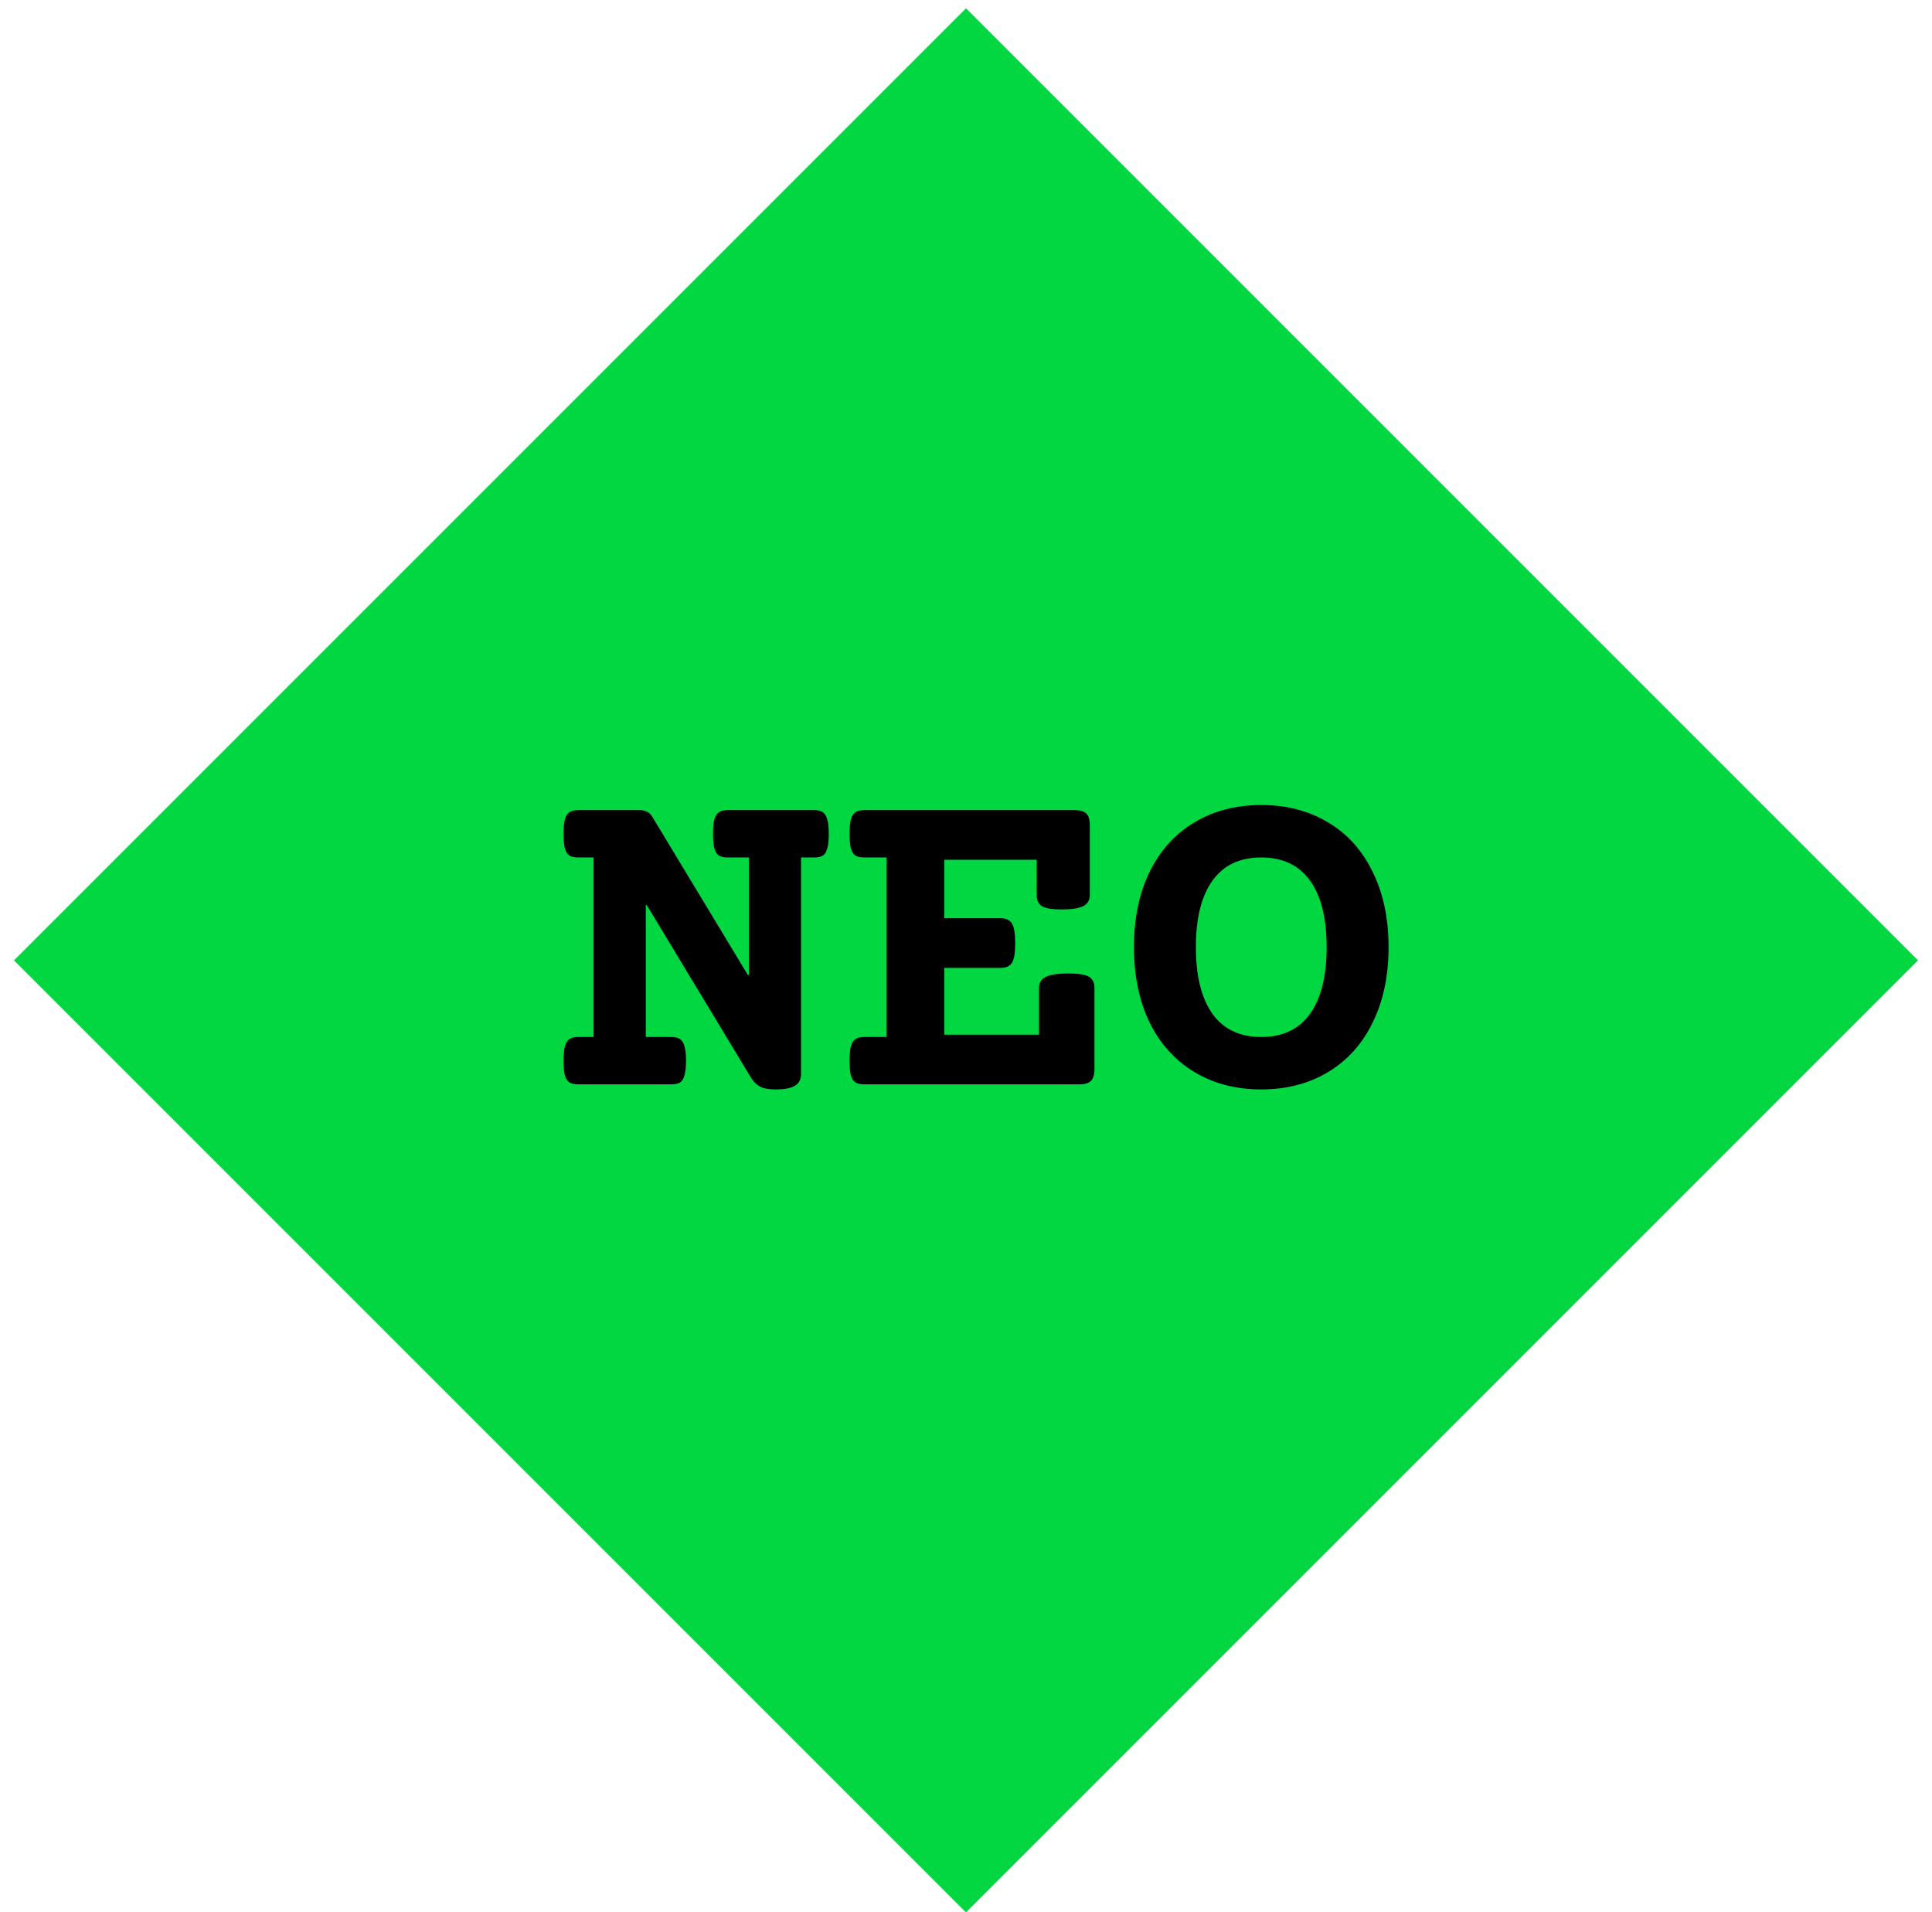 <svg width="98" height="97" viewBox="0 0 98 97" fill="none" xmlns="http://www.w3.org/2000/svg">
<rect x="0.711" y="48.711" width="68.291" height="68.291" transform="rotate(-45 0.711 48.711)" fill="#00D740"/>
<path d="M41.301 41.09C41.488 41.09 41.633 41.125 41.734 41.195C41.836 41.258 41.91 41.375 41.957 41.547C42.012 41.719 42.039 41.969 42.039 42.297C42.039 42.625 42.012 42.875 41.957 43.047C41.91 43.219 41.836 43.336 41.734 43.398C41.633 43.461 41.488 43.492 41.301 43.492H40.633V54.484C40.633 54.742 40.535 54.934 40.34 55.059C40.145 55.191 39.812 55.258 39.344 55.258C38.984 55.258 38.715 55.207 38.535 55.105C38.363 55.012 38.211 54.855 38.078 54.637L32.805 45.906H32.758V52.598H34.059C34.246 52.598 34.391 52.633 34.492 52.703C34.594 52.766 34.668 52.883 34.715 53.055C34.77 53.227 34.797 53.477 34.797 53.805C34.797 54.133 34.77 54.383 34.715 54.555C34.668 54.727 34.594 54.844 34.492 54.906C34.391 54.969 34.246 55 34.059 55H29.324C29.137 55 28.992 54.969 28.891 54.906C28.789 54.844 28.711 54.727 28.656 54.555C28.609 54.383 28.586 54.133 28.586 53.805C28.586 53.477 28.609 53.227 28.656 53.055C28.711 52.883 28.789 52.766 28.891 52.703C28.992 52.633 29.137 52.598 29.324 52.598H30.109V43.492H29.324C29.137 43.492 28.992 43.461 28.891 43.398C28.789 43.336 28.711 43.219 28.656 43.047C28.609 42.875 28.586 42.625 28.586 42.297C28.586 41.969 28.609 41.719 28.656 41.547C28.711 41.375 28.789 41.258 28.891 41.195C28.992 41.125 29.137 41.09 29.324 41.09H32.418C32.73 41.09 32.949 41.195 33.074 41.406L37.938 49.457H37.984V43.492H36.906C36.719 43.492 36.574 43.461 36.473 43.398C36.371 43.336 36.293 43.219 36.238 43.047C36.191 42.875 36.168 42.625 36.168 42.297C36.168 41.969 36.191 41.719 36.238 41.547C36.293 41.375 36.371 41.258 36.473 41.195C36.574 41.125 36.719 41.09 36.906 41.09H41.301ZM54.52 41.09C54.793 41.09 54.988 41.148 55.105 41.266C55.223 41.383 55.281 41.578 55.281 41.852V45.391C55.281 45.656 55.168 45.848 54.941 45.965C54.715 46.074 54.352 46.129 53.852 46.129C53.367 46.129 53.035 46.074 52.855 45.965C52.676 45.855 52.586 45.664 52.586 45.391V43.609H47.898V46.574H50.758C51.031 46.574 51.223 46.664 51.332 46.844C51.441 47.023 51.496 47.355 51.496 47.84C51.496 48.324 51.441 48.656 51.332 48.836C51.223 49.008 51.031 49.094 50.758 49.094H47.898V52.48H52.703V50.113C52.703 49.848 52.816 49.66 53.043 49.551C53.277 49.434 53.656 49.375 54.18 49.375C54.695 49.375 55.047 49.43 55.234 49.539C55.422 49.648 55.516 49.84 55.516 50.113V54.238C55.516 54.504 55.457 54.699 55.34 54.824C55.223 54.941 55.027 55 54.754 55H43.832C43.645 55 43.5 54.969 43.398 54.906C43.297 54.844 43.219 54.727 43.164 54.555C43.117 54.383 43.094 54.133 43.094 53.805C43.094 53.477 43.117 53.227 43.164 53.055C43.219 52.883 43.297 52.766 43.398 52.703C43.5 52.633 43.645 52.598 43.832 52.598H44.969V43.492H43.832C43.645 43.492 43.5 43.461 43.398 43.398C43.297 43.336 43.219 43.219 43.164 43.047C43.117 42.875 43.094 42.625 43.094 42.297C43.094 41.969 43.117 41.719 43.164 41.547C43.219 41.375 43.297 41.258 43.398 41.195C43.5 41.125 43.645 41.09 43.832 41.09H54.52ZM63.977 40.832C65.258 40.832 66.387 41.125 67.363 41.711C68.34 42.289 69.094 43.125 69.625 44.219C70.164 45.305 70.434 46.578 70.434 48.039C70.434 49.5 70.164 50.777 69.625 51.871C69.094 52.957 68.34 53.793 67.363 54.379C66.387 54.965 65.258 55.258 63.977 55.258C62.695 55.258 61.566 54.965 60.59 54.379C59.613 53.793 58.855 52.957 58.316 51.871C57.785 50.777 57.52 49.5 57.52 48.039C57.52 46.578 57.785 45.305 58.316 44.219C58.855 43.125 59.613 42.289 60.59 41.711C61.566 41.125 62.695 40.832 63.977 40.832ZM63.977 43.492C62.891 43.492 62.066 43.883 61.504 44.664C60.941 45.445 60.66 46.57 60.66 48.039C60.66 49.508 60.941 50.637 61.504 51.426C62.066 52.207 62.891 52.598 63.977 52.598C65.062 52.598 65.887 52.207 66.449 51.426C67.012 50.637 67.293 49.508 67.293 48.039C67.293 46.57 67.012 45.445 66.449 44.664C65.887 43.883 65.062 43.492 63.977 43.492Z" fill="black"/>
</svg>
